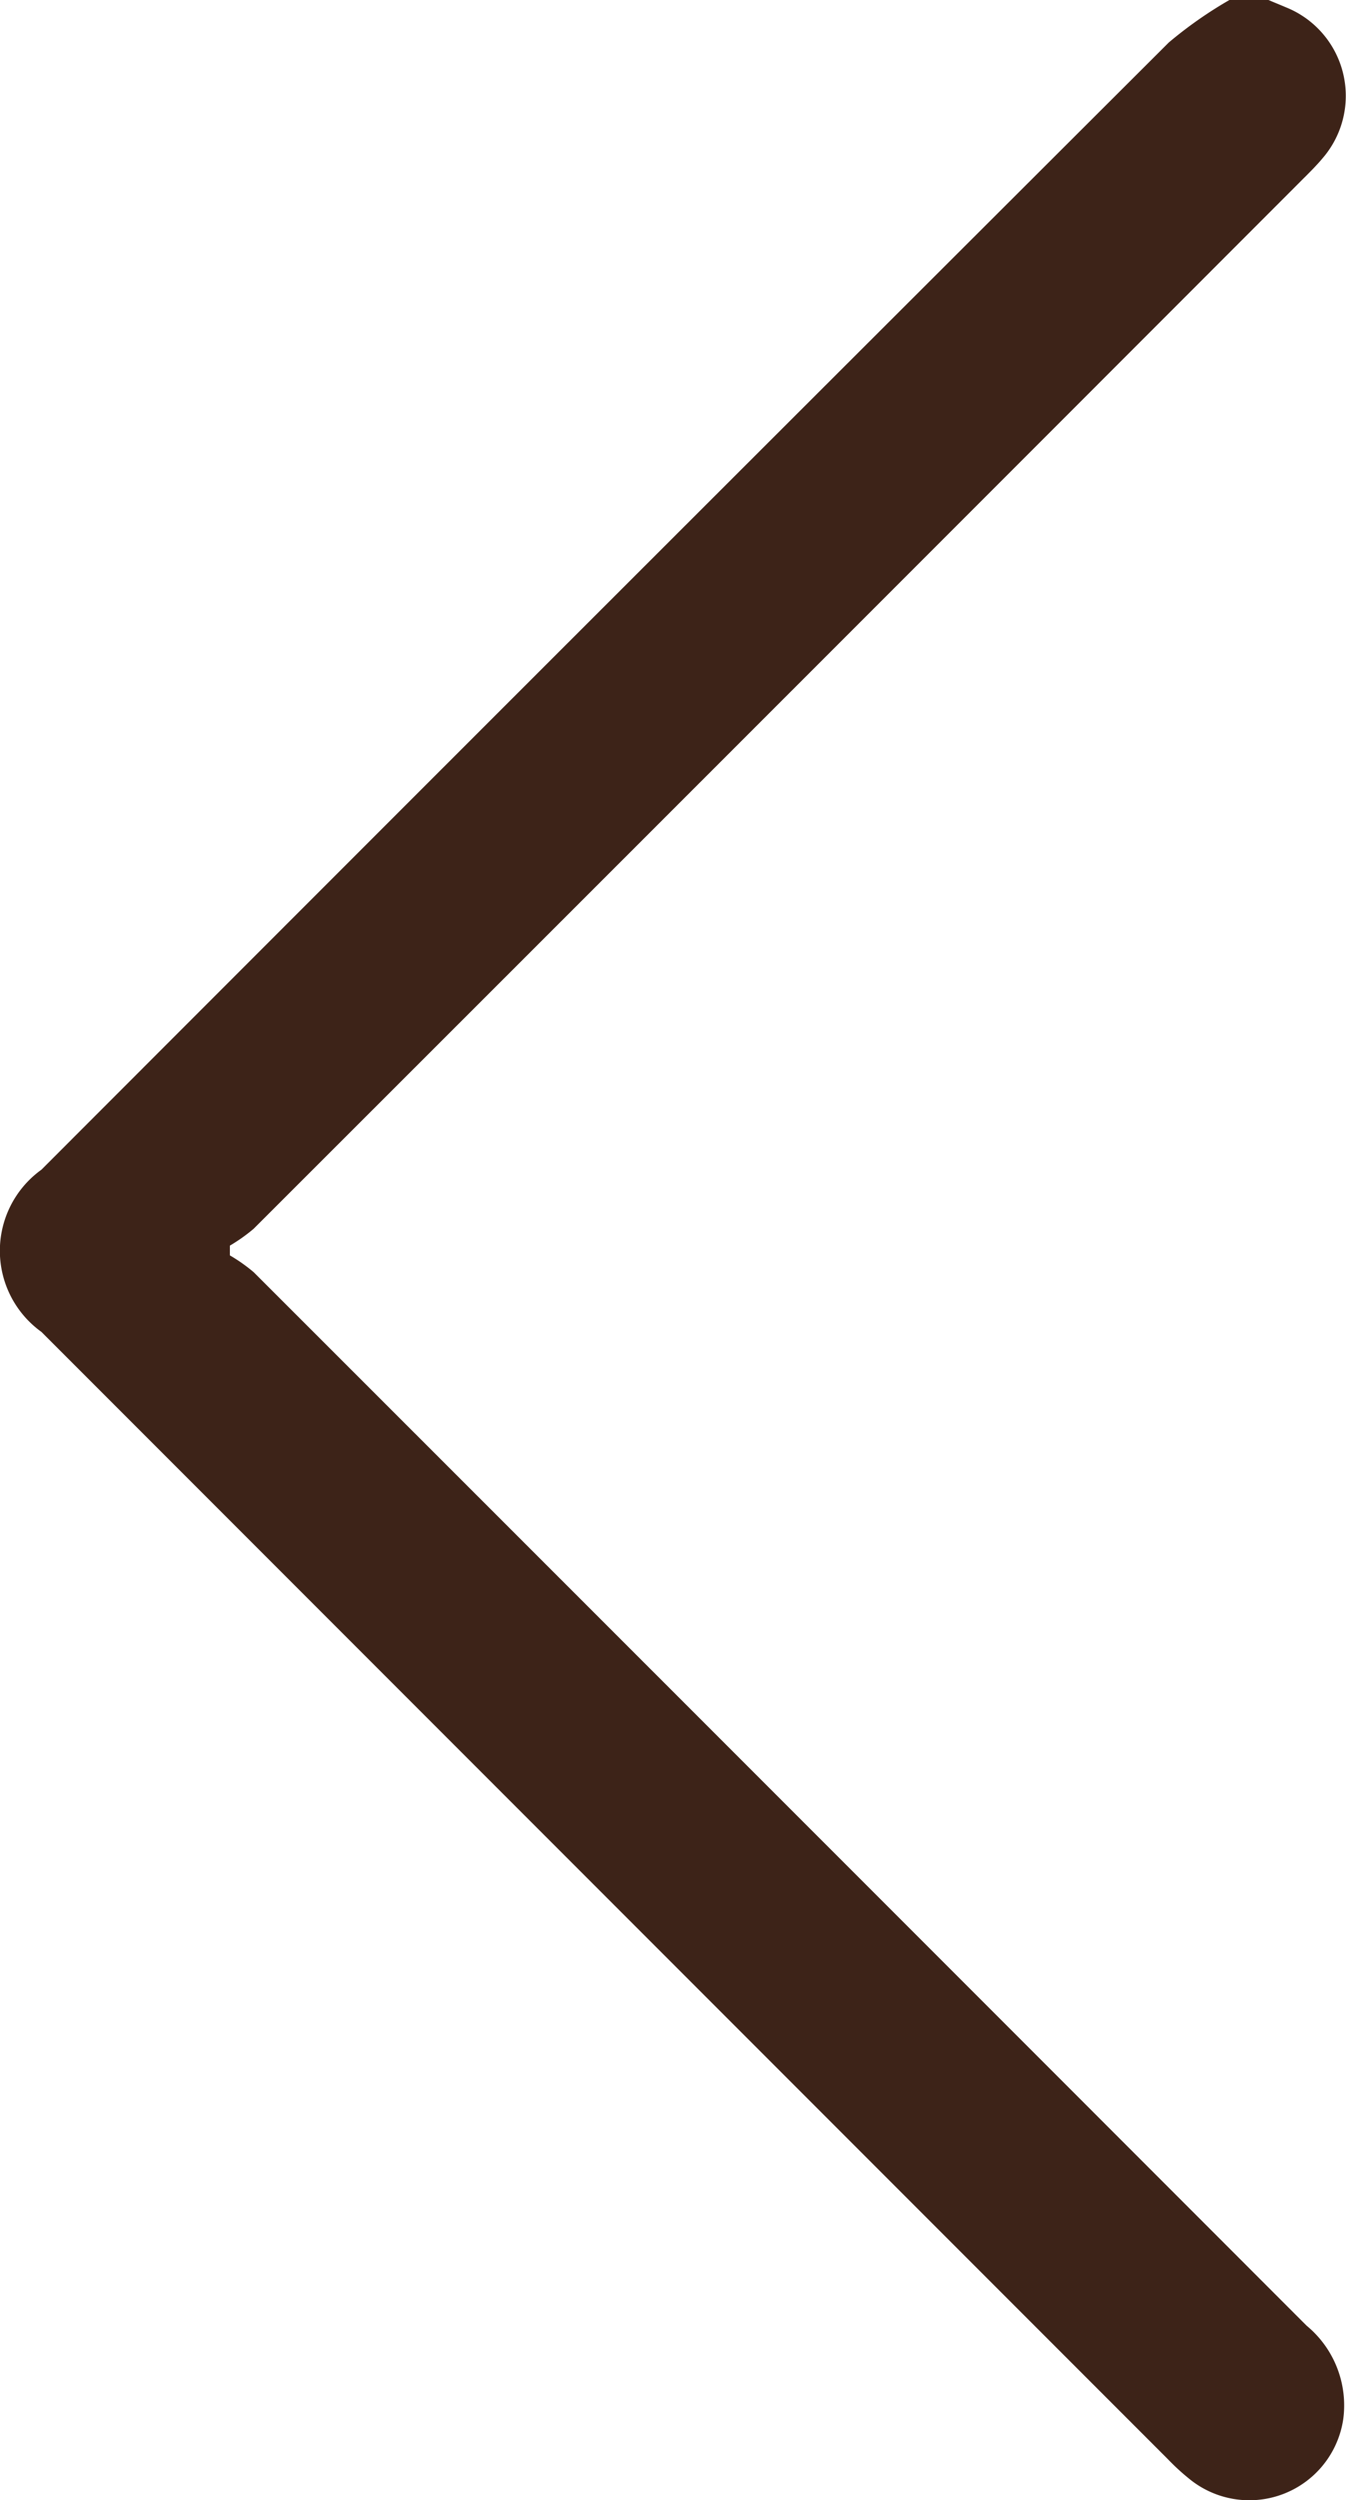 <svg id="Group_49" data-name="Group 49" xmlns="http://www.w3.org/2000/svg" xmlns:xlink="http://www.w3.org/1999/xlink" width="13.795" height="25.606" viewBox="0 0 13.795 25.606">
  <defs>
    <clipPath id="clip-path">
      <rect id="Rectangle_39" data-name="Rectangle 39" width="13.795" height="25.606" fill="#3d2318"/>
    </clipPath>
  </defs>
  <g id="Group_48" data-name="Group 48" clip-path="url(#clip-path)">
    <path id="Path_40" data-name="Path 40" d="M13,0l.182.076a.977.977,0,0,1,.377,1.54c-.069.083-.147.159-.224.236Q7.971,7.219,2.6,12.584a1.743,1.743,0,0,1-.244.173q0,.052,0,.1a1.7,1.7,0,0,1,.244.172Q8,18.425,13.391,23.818a1.059,1.059,0,0,1,.376.956.973.973,0,0,1-1.554.632,2.28,2.28,0,0,1-.241-.218L.425,13.641a1.023,1.023,0,0,1,0-1.662Q6.2,6.2,11.979.435A4.27,4.27,0,0,1,12.6,0Z" transform="translate(0)" fill="#3d2318"/>
  </g>
</svg>
